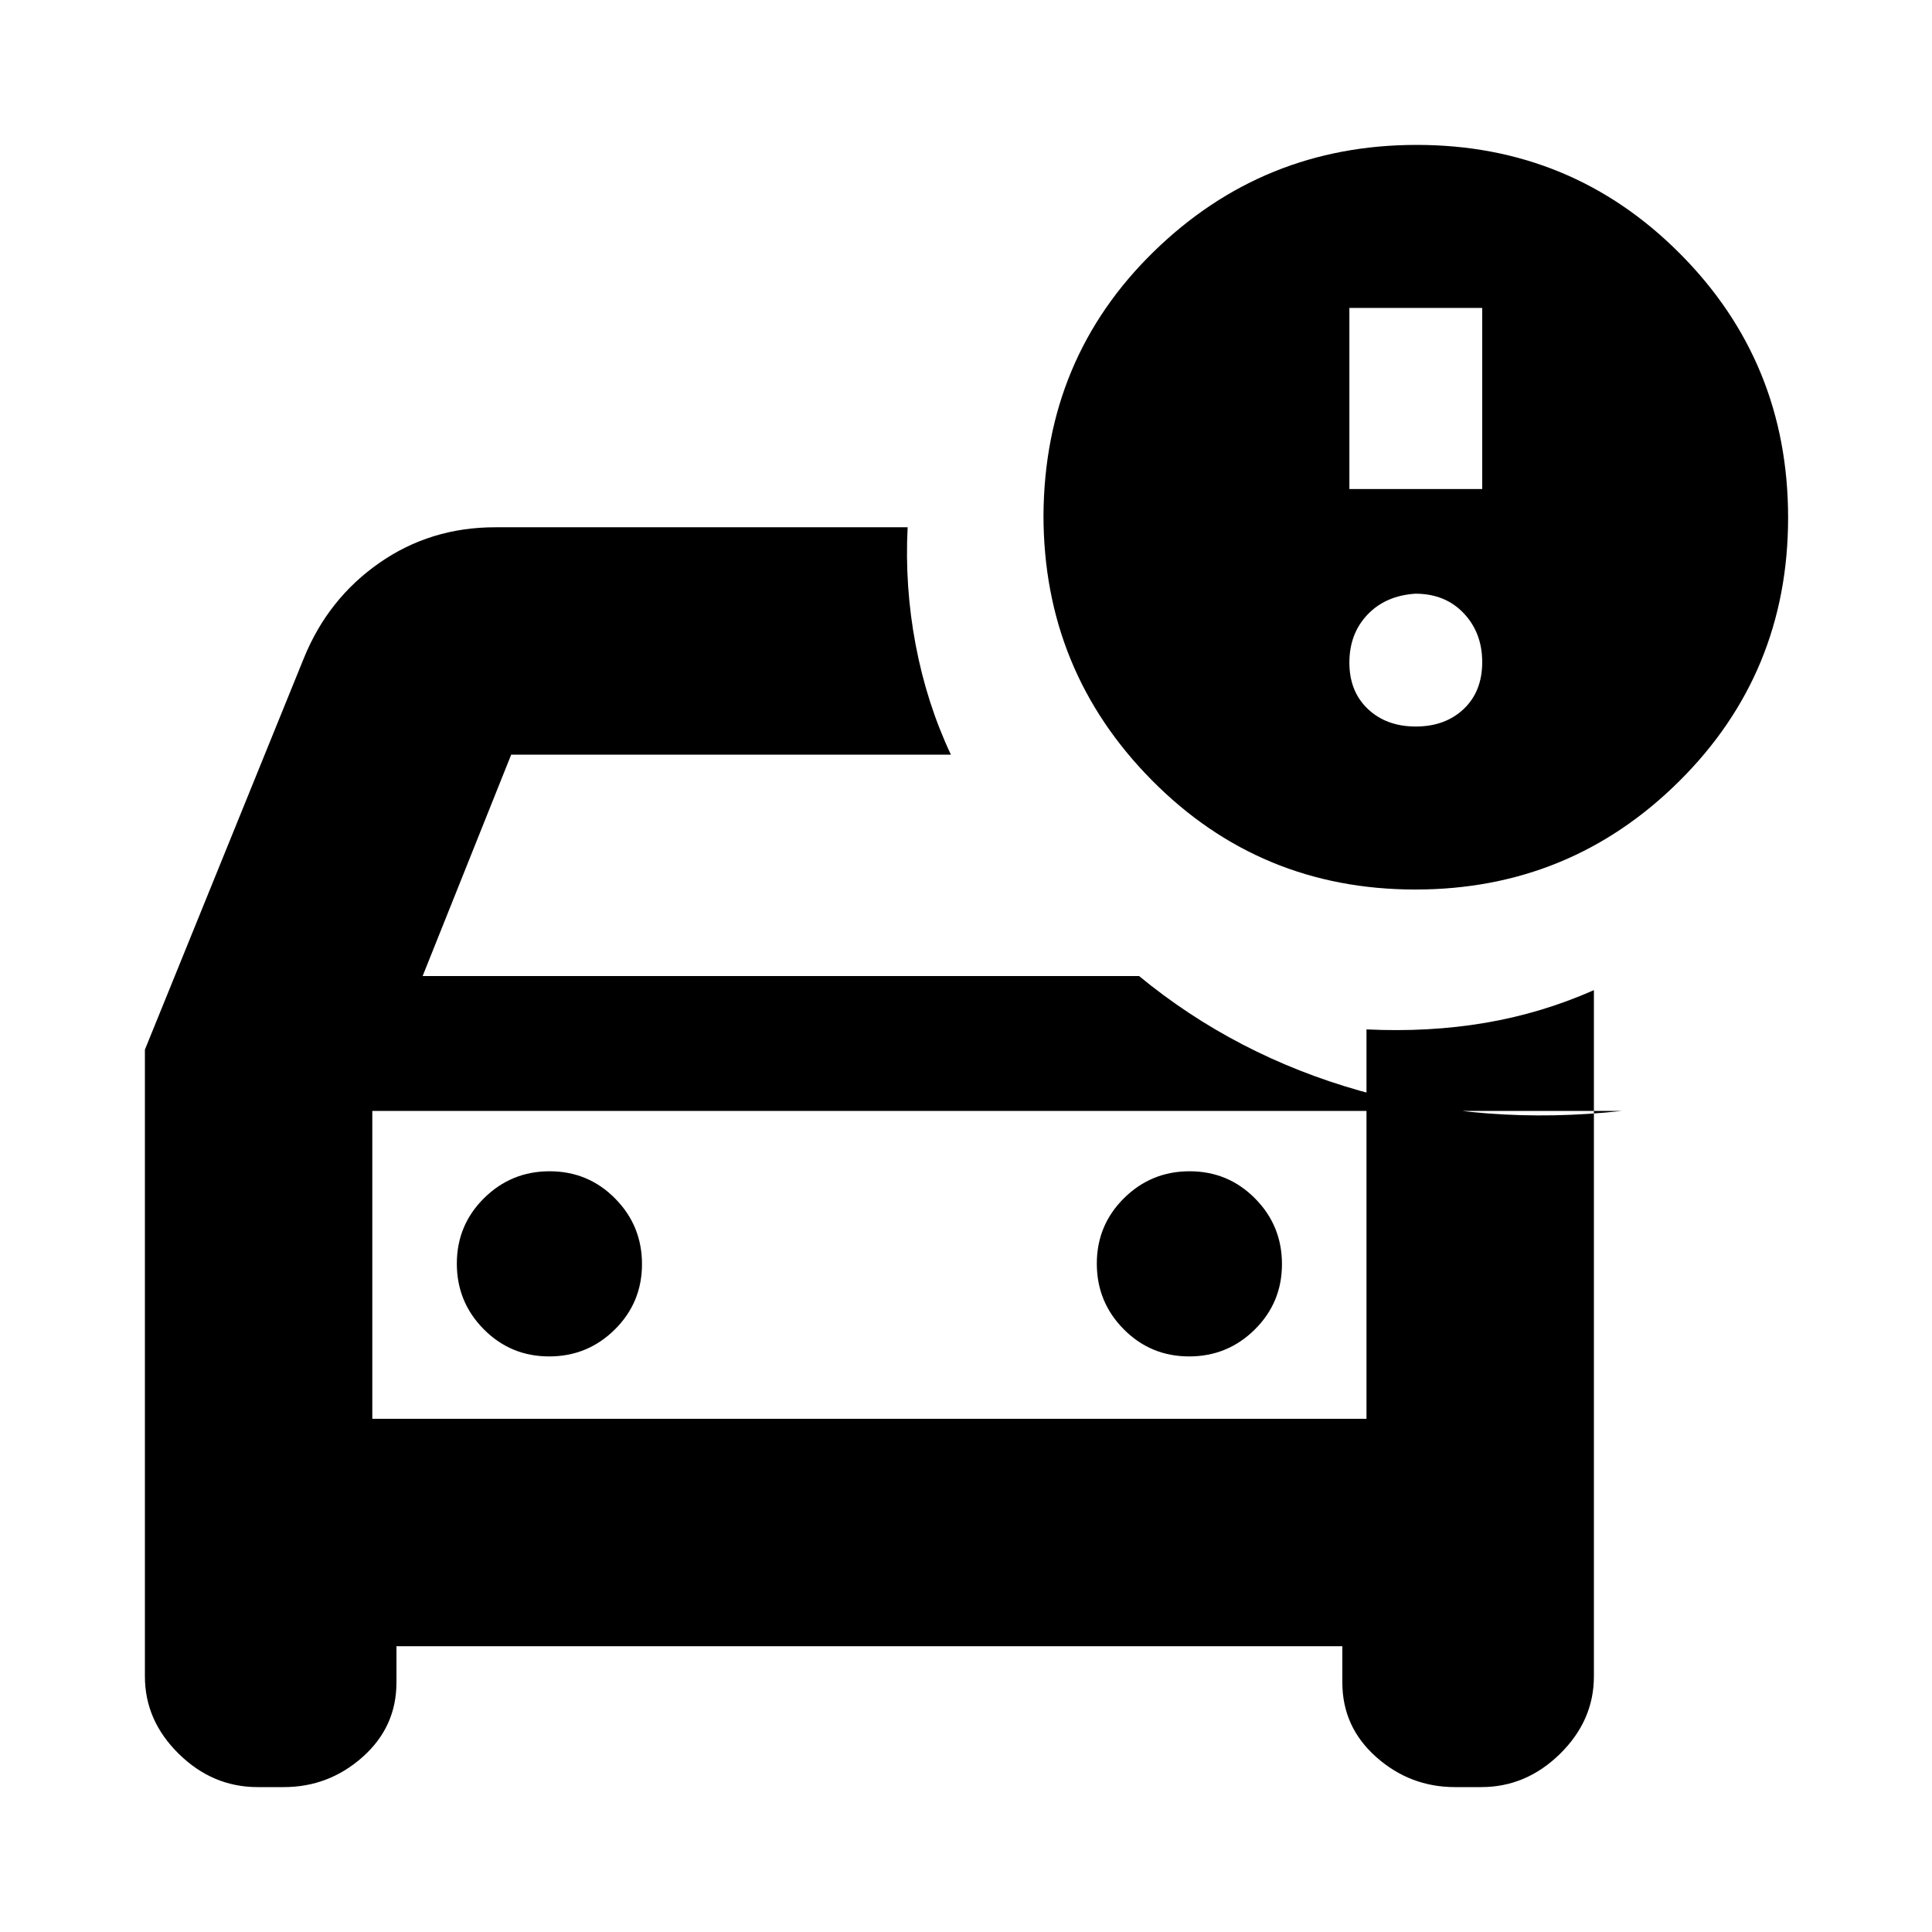 <svg xmlns="http://www.w3.org/2000/svg" height="20" viewBox="0 -960 960 960" width="20"><path d="M185-255v-192.5V-255ZM72-438.43 151-633q12-29.5 37.44-47.25Q213.88-698 246-698h205q-1.5 29.5 4 58.5t17.5 54.5H254l-44 110h356q48 39.5 109.75 57T806-408H185v153h494v-193.5q30.93 1.5 58.97-3.25Q766-456.5 792-468v341q0 21.92-16.82 38.46Q758.35-72 736-72h-13q-22.35 0-39.18-14.95Q667-101.9 667-124v-18H197v18q0 22.1-16.83 37.05Q163.35-72 141-72h-13q-22.35 0-39.18-16.54Q72-105.08 72-127v-311.43ZM590.88-286q19.12 0 32.62-13.38 13.5-13.38 13.5-32.5 0-19.12-13.38-32.62-13.38-13.5-32.5-13.5-19.12 0-32.62 13.38-13.5 13.38-13.5 32.5 0 19.12 13.38 32.62 13.38 13.5 32.5 13.5Zm-318 0q19.12 0 32.62-13.38 13.5-13.38 13.5-32.5 0-19.12-13.38-32.62-13.38-13.5-32.5-13.5-19.12 0-32.62 13.38-13.5 13.38-13.5 32.5 0 19.12 13.38 32.62 13.38 13.5 32.5 13.5Zm430.39-232q-77.27 0-131.02-54.41Q518.5-626.81 518.5-704q.5-78 54.83-131 54.32-53 130.62-53 76.99 0 130.77 53.98 53.78 53.97 53.78 131.25 0 77.27-54.18 131.02Q780.14-518 703.27-518ZM670.5-717h66v-90h-66v90Zm33 118q14.6 0 23.8-8.7 9.2-8.7 9.2-23.3 0-14.6-9.2-24.3-9.2-9.7-24.05-9.7-14.85 1-23.8 10.45-8.95 9.45-8.95 23.8 0 14.35 9.2 23.05 9.2 8.7 23.8 8.7Z"/></svg>